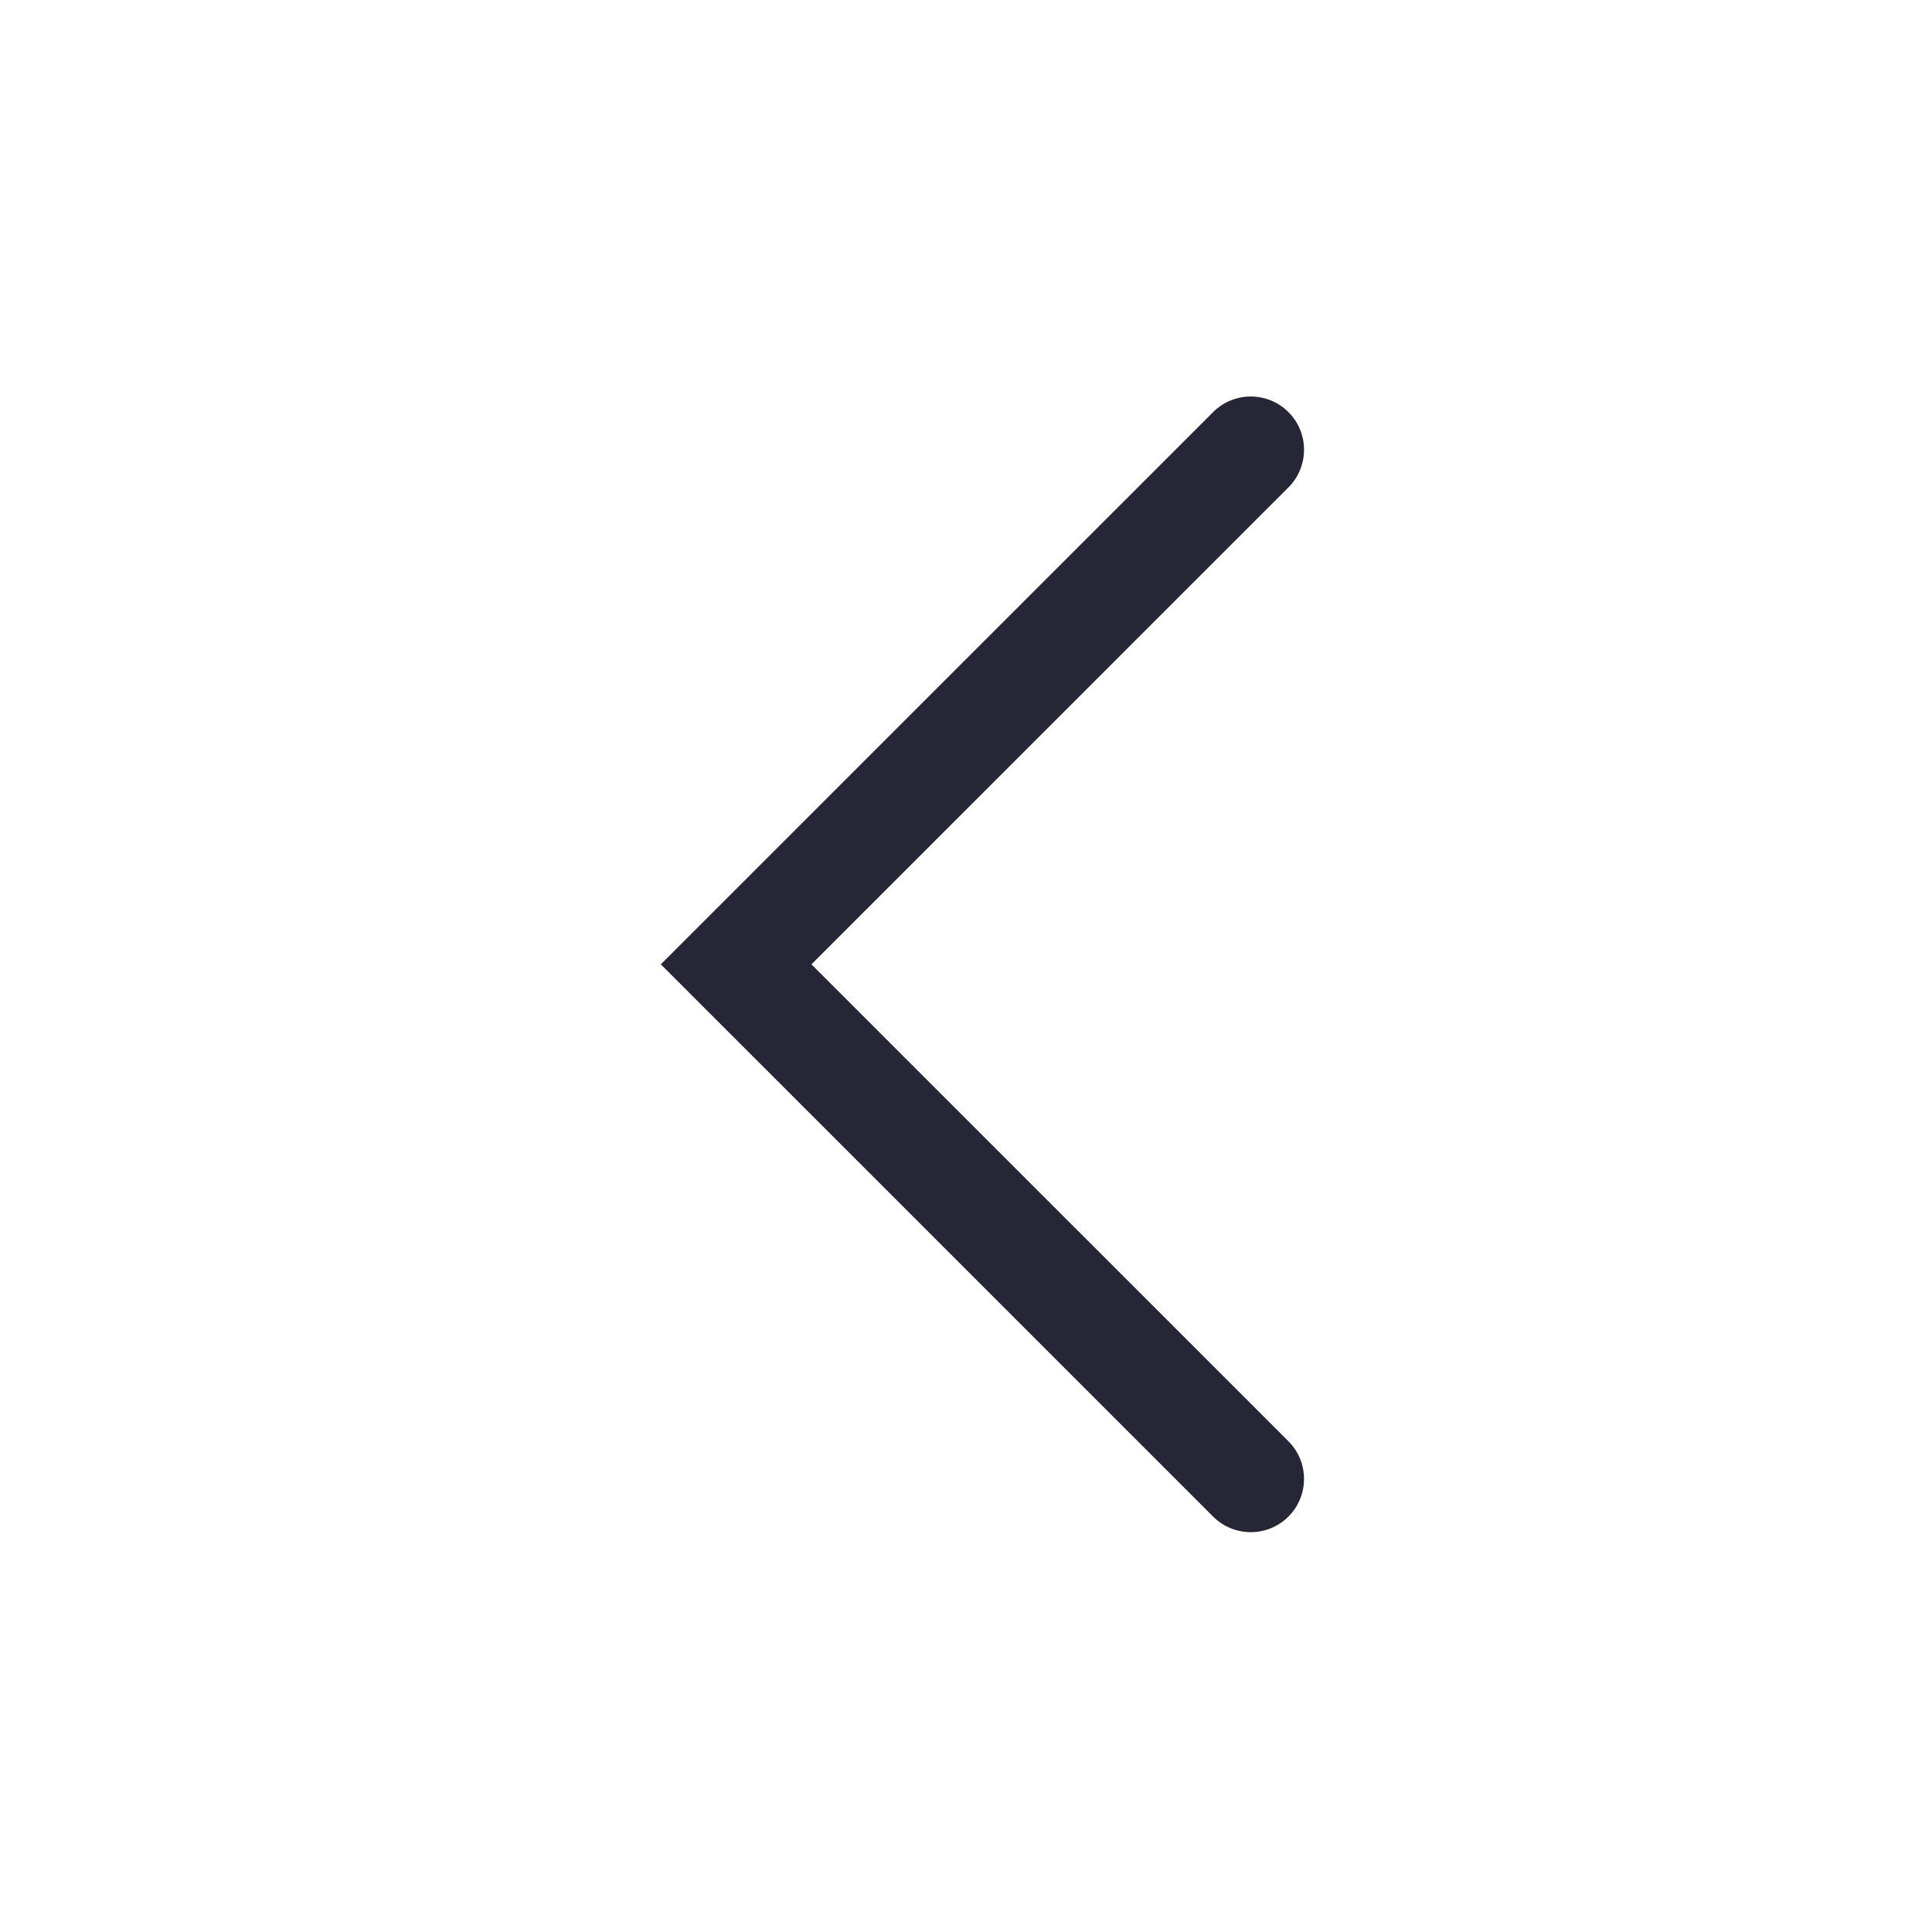 <?xml version="1.0" encoding="utf-8"?>
<!-- Generator: Adobe Illustrator 17.0.0, SVG Export Plug-In . SVG Version: 6.00 Build 0)  -->
<!DOCTYPE svg PUBLIC "-//W3C//DTD SVG 1.1//EN" "http://www.w3.org/Graphics/SVG/1.1/DTD/svg11.dtd">
<svg version="1.1" id="图层_1" xmlns="http://www.w3.org/2000/svg" xmlns:xlink="http://www.w3.org/1999/xlink" x="0px" y="0px"
	 width="45.354px" height="45.354px" viewBox="0 0 45.354 45.354" enable-background="new 0 0 45.354 45.354" xml:space="preserve">
<g>
	<path fill="#272636" d="M29.362,35.968c-0.32,0-0.64-0.122-0.884-0.366L15.513,22.638L28.478,9.674
		c0.488-0.488,1.279-0.488,1.768,0s0.488,1.28,0,1.768L19.049,22.638l11.197,11.196c0.488,0.488,0.488,1.279,0,1.768
		C30.001,35.846,29.682,35.968,29.362,35.968z"/>
</g>
</svg>
